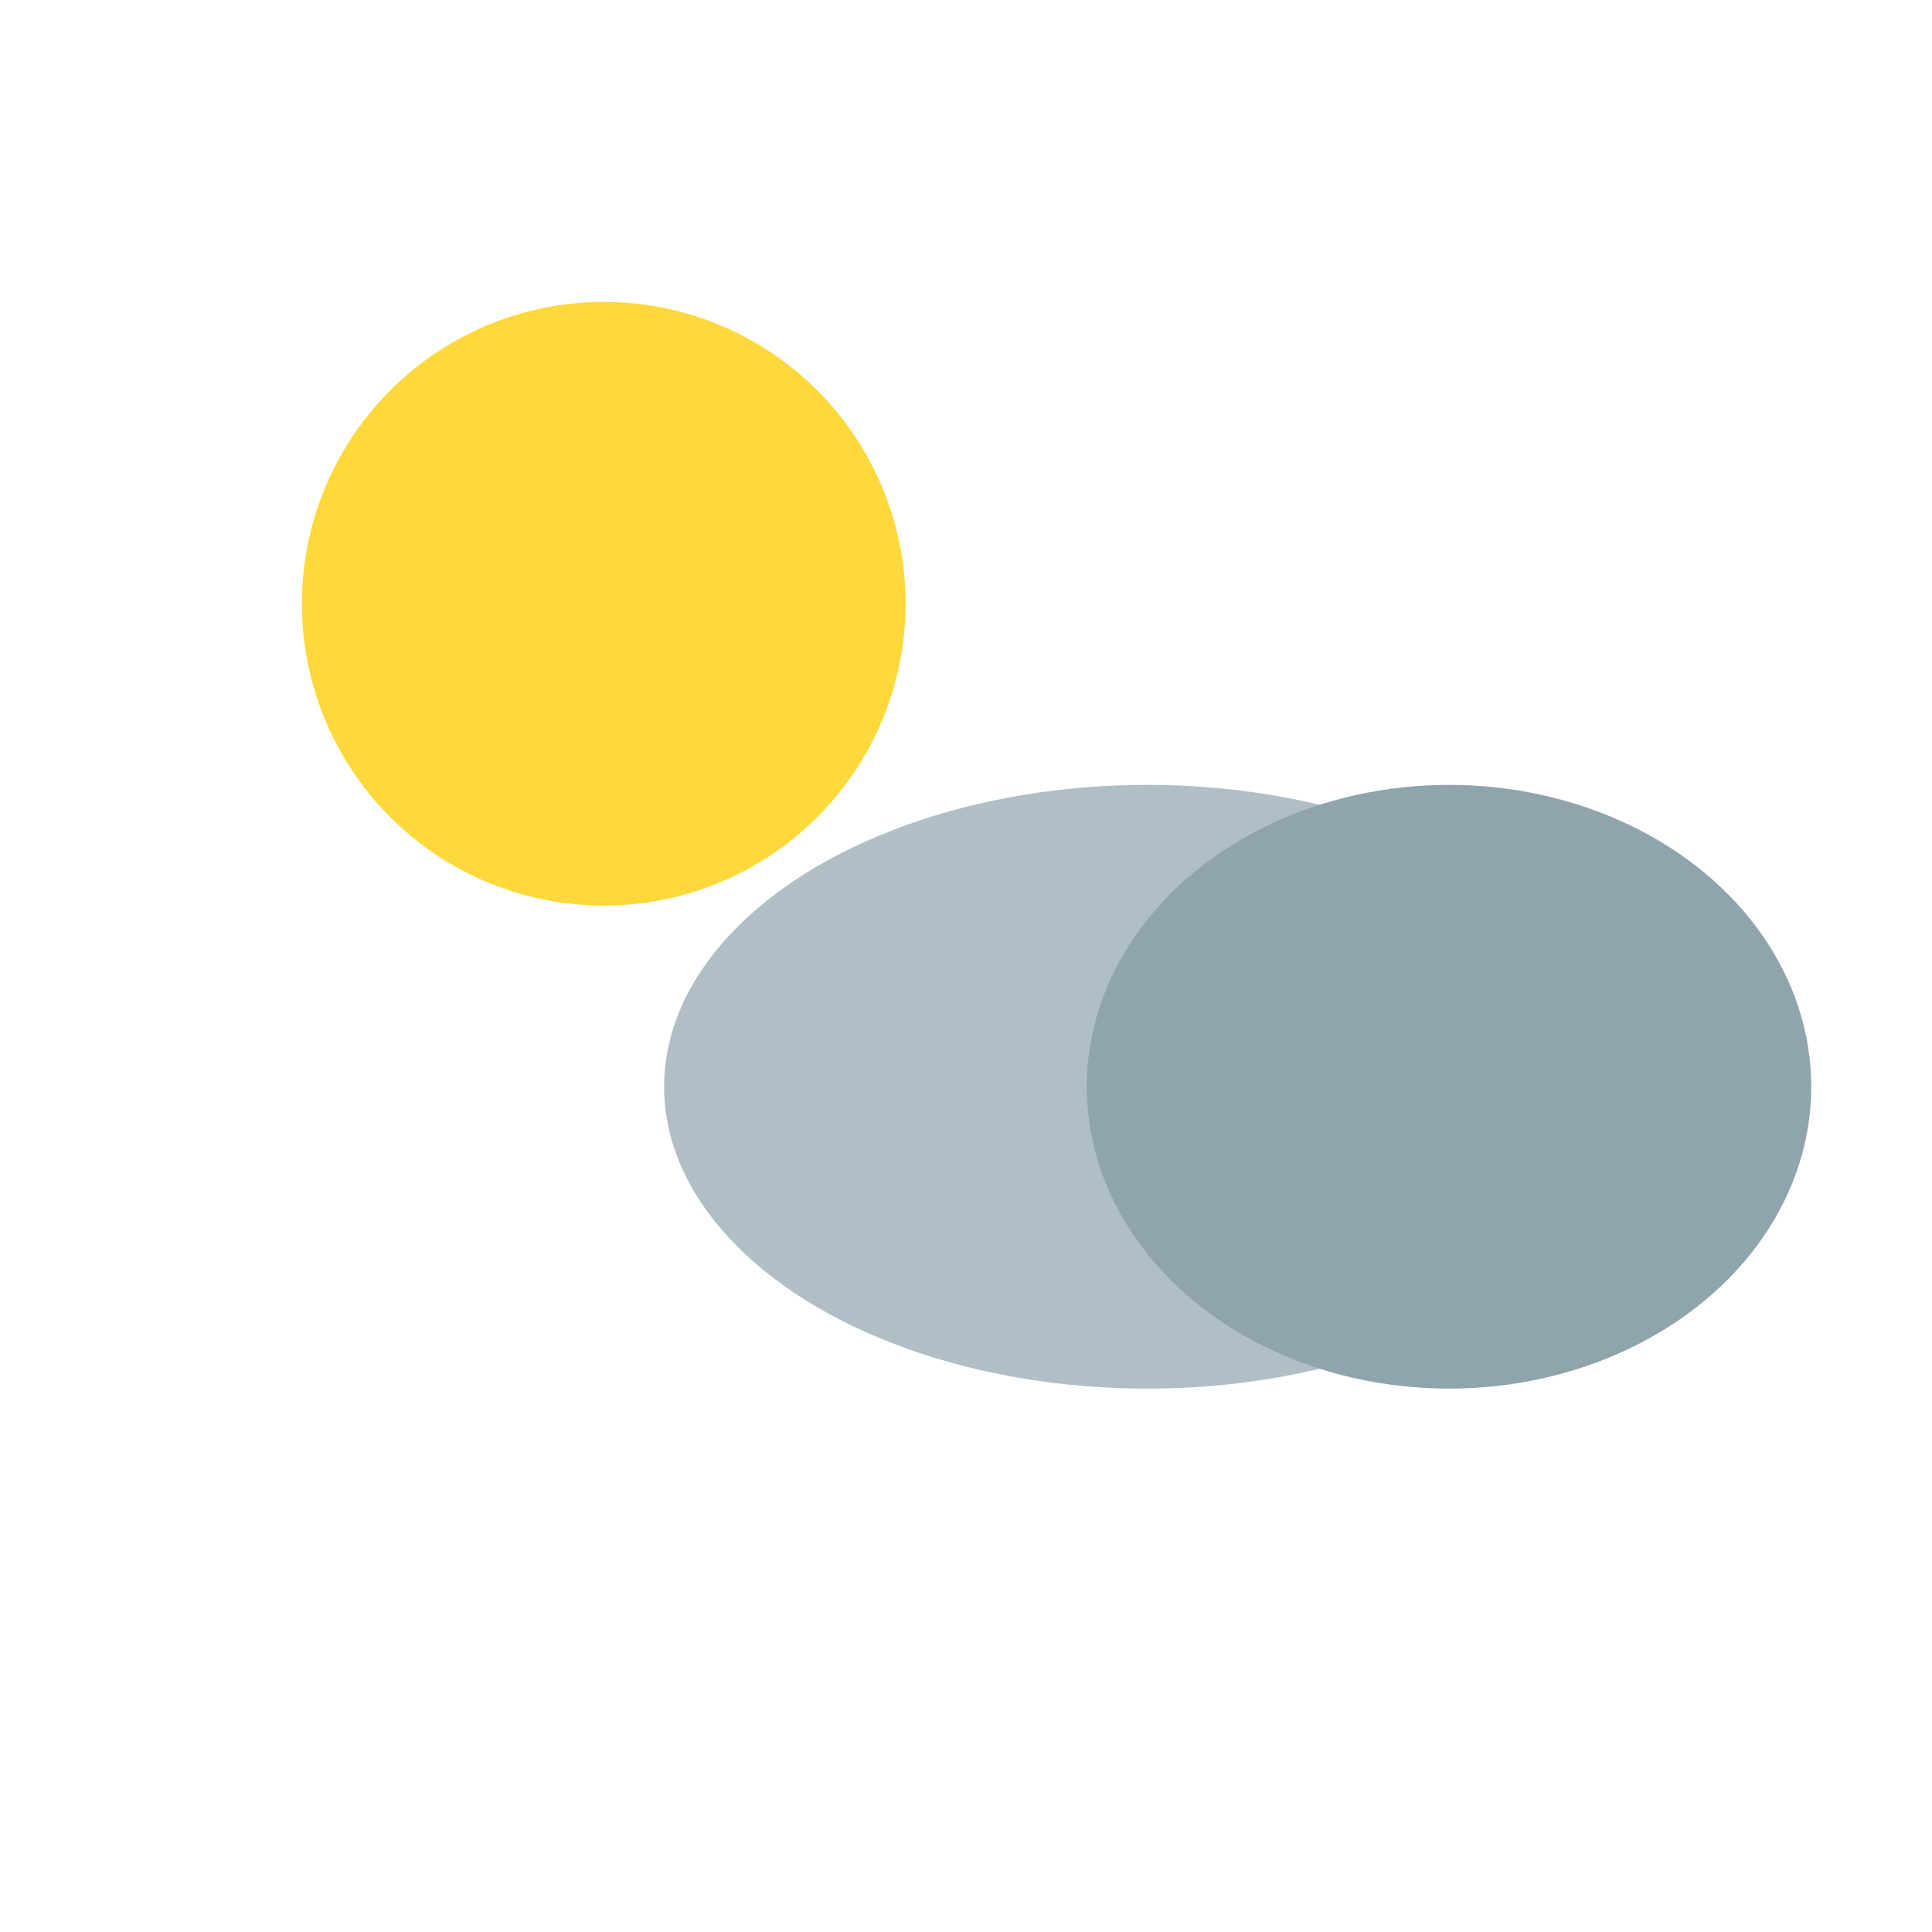 <svg width="100" height="100" viewBox="0 0 64 64" xmlns="http://www.w3.org/2000/svg">
    <circle cx="20" cy="20" r="10" fill="#FFD93B"/>
    <ellipse cx="38" cy="36" rx="16" ry="10" fill="#B0BEC5" />
    <ellipse cx="48" cy="36" rx="12" ry="10" fill="#90A4AE" />
</svg>
